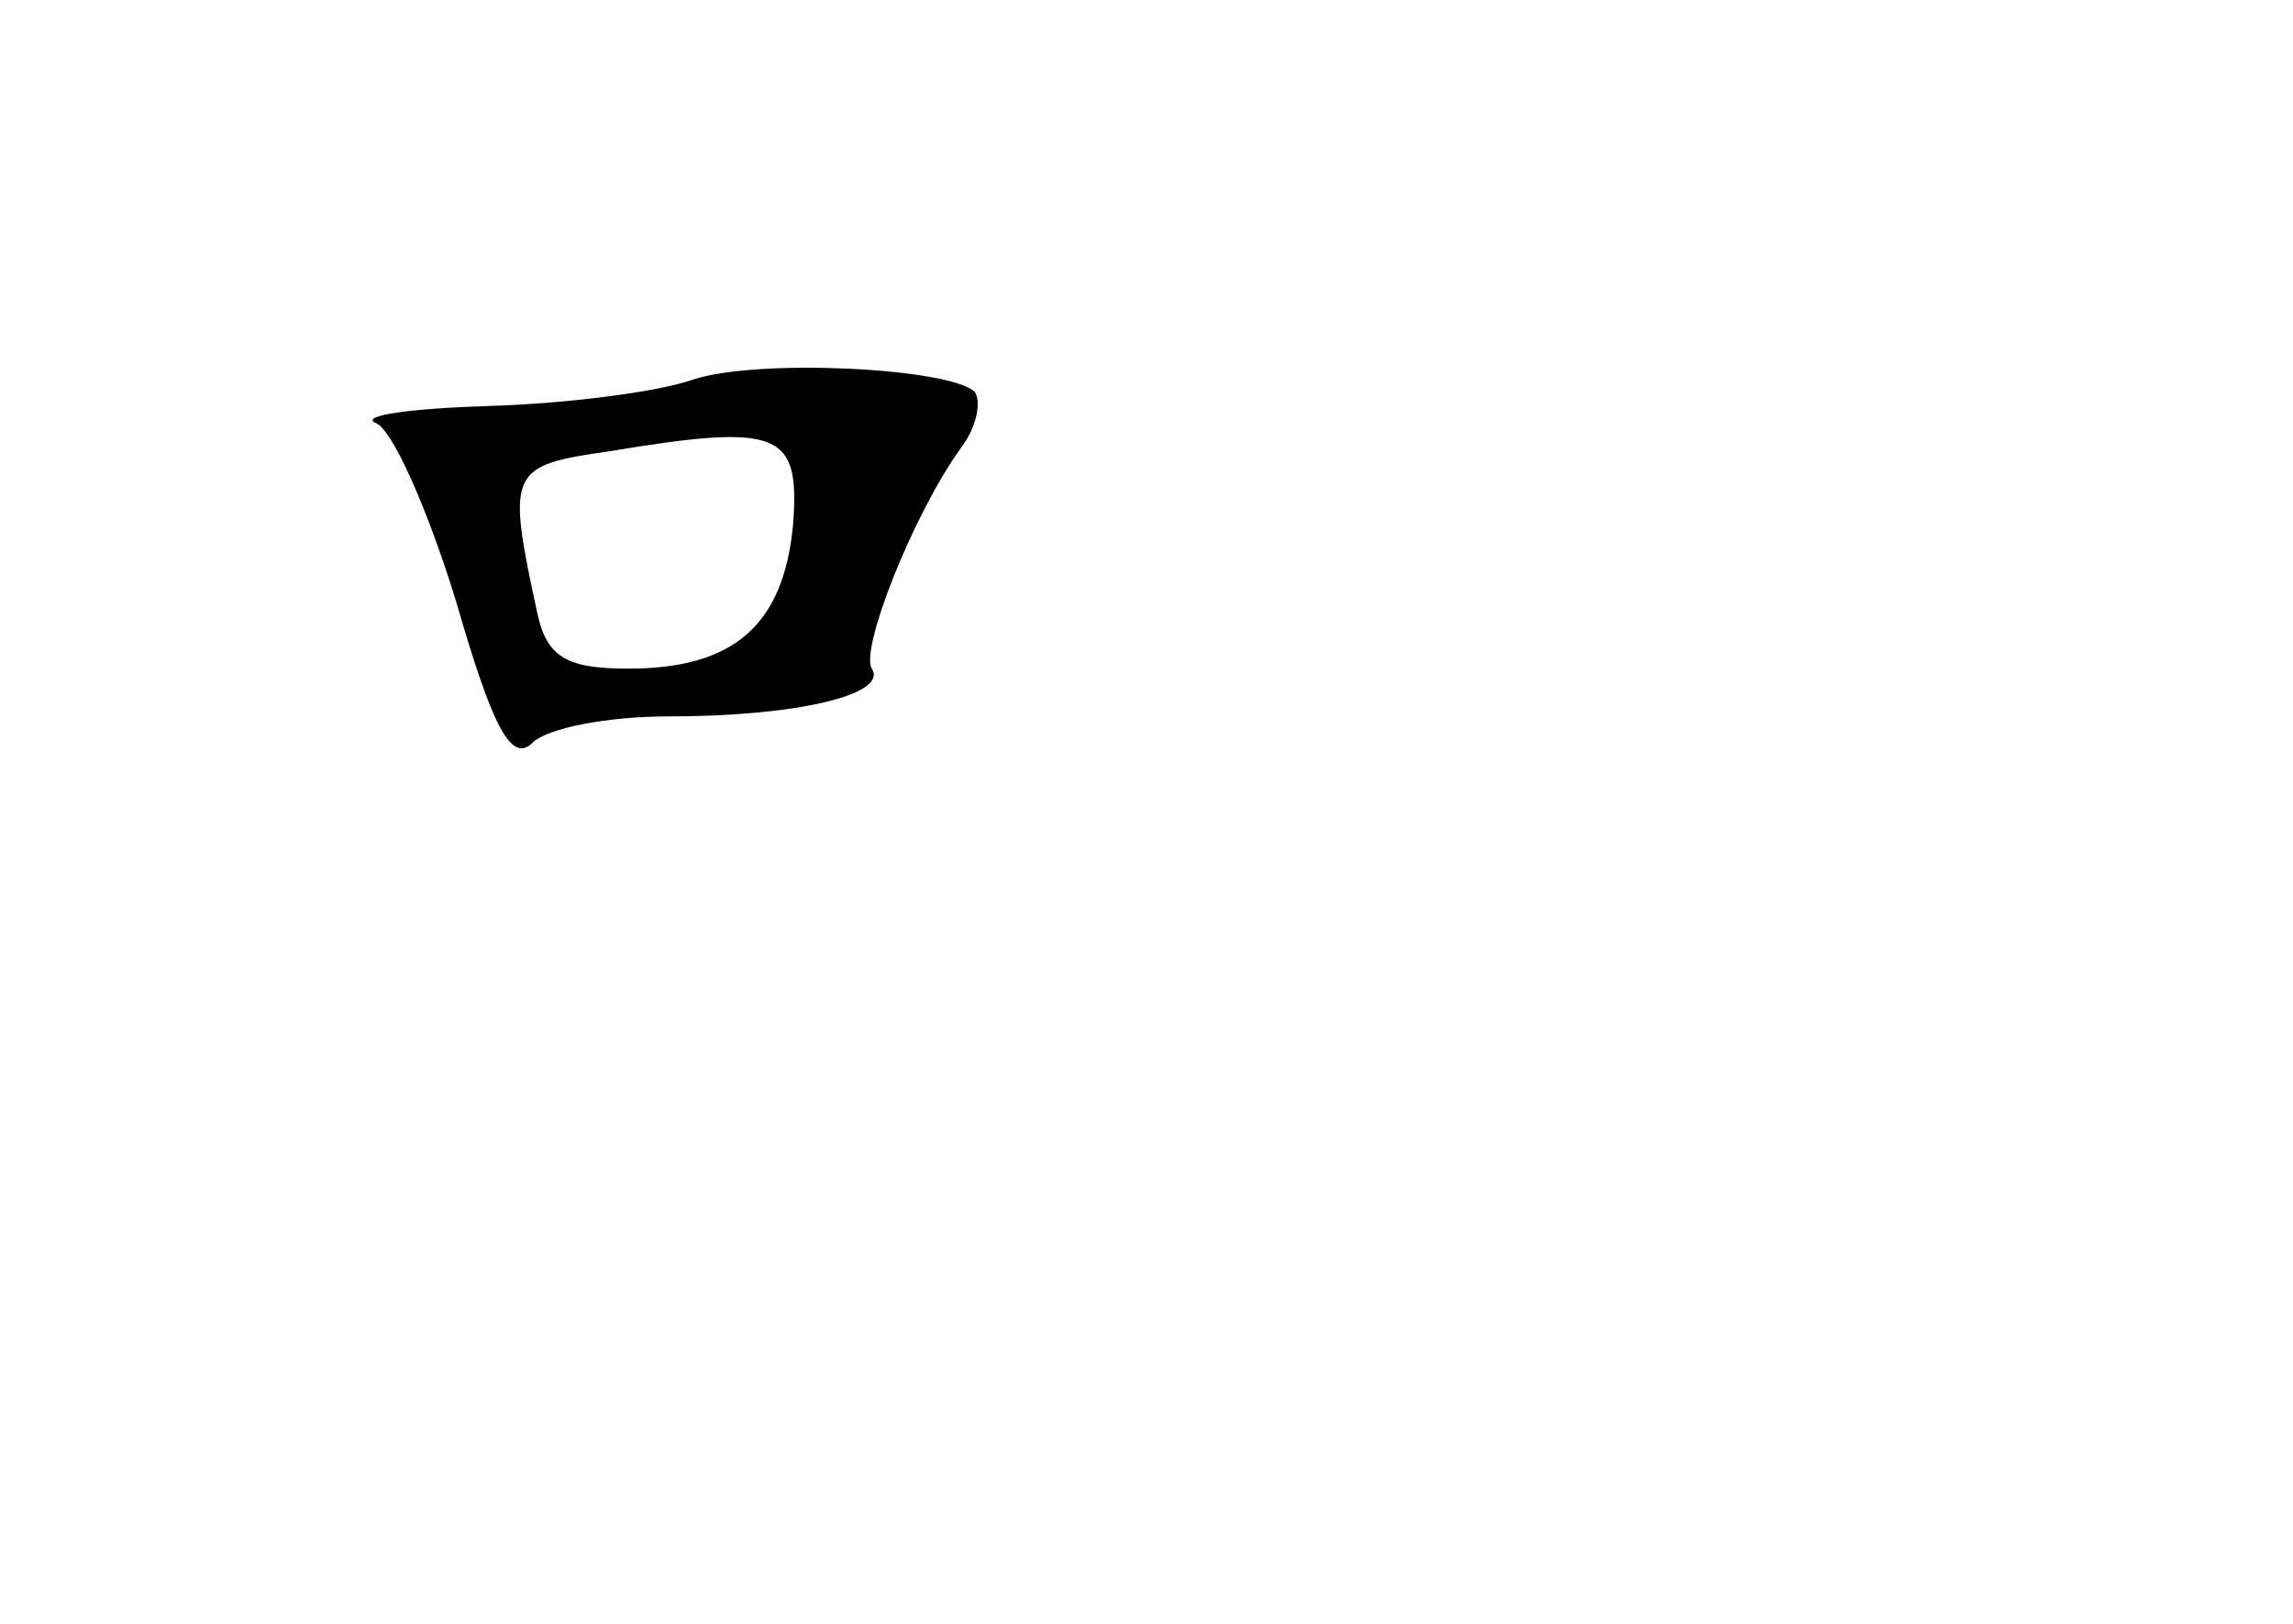 <?xml version="1.0" standalone="no"?>
<!DOCTYPE svg PUBLIC "-//W3C//DTD SVG 20010904//EN"
 "http://www.w3.org/TR/2001/REC-SVG-20010904/DTD/svg10.dtd">
<svg version="1.0" xmlns="http://www.w3.org/2000/svg"
 width="96pt" height="68pt" viewBox="0 0 96 68"
 preserveAspectRatio="xMidYMid meet">
<g transform="translate(0,68) scale(0.1,-0.1)"
fill="#000000" stroke="none">
<path d="M290 521 c-14 -5 -52 -10 -85 -11 -33 -1 -54 -4 -48 -7 7 -2 22 -36
34 -75 15 -52 23 -68 32 -59 6 6 31 11 57 11 53 0 92 9 85 20 -5 8 17 64 37
92 7 9 9 20 6 24 -11 10 -91 14 -118 5z m42 -61 c-4 -42 -25 -60 -69 -60 -26
0 -34 5 -38 23 -13 60 -12 62 30 68 72 12 80 8 77 -31z"/>
</g>
</svg>
